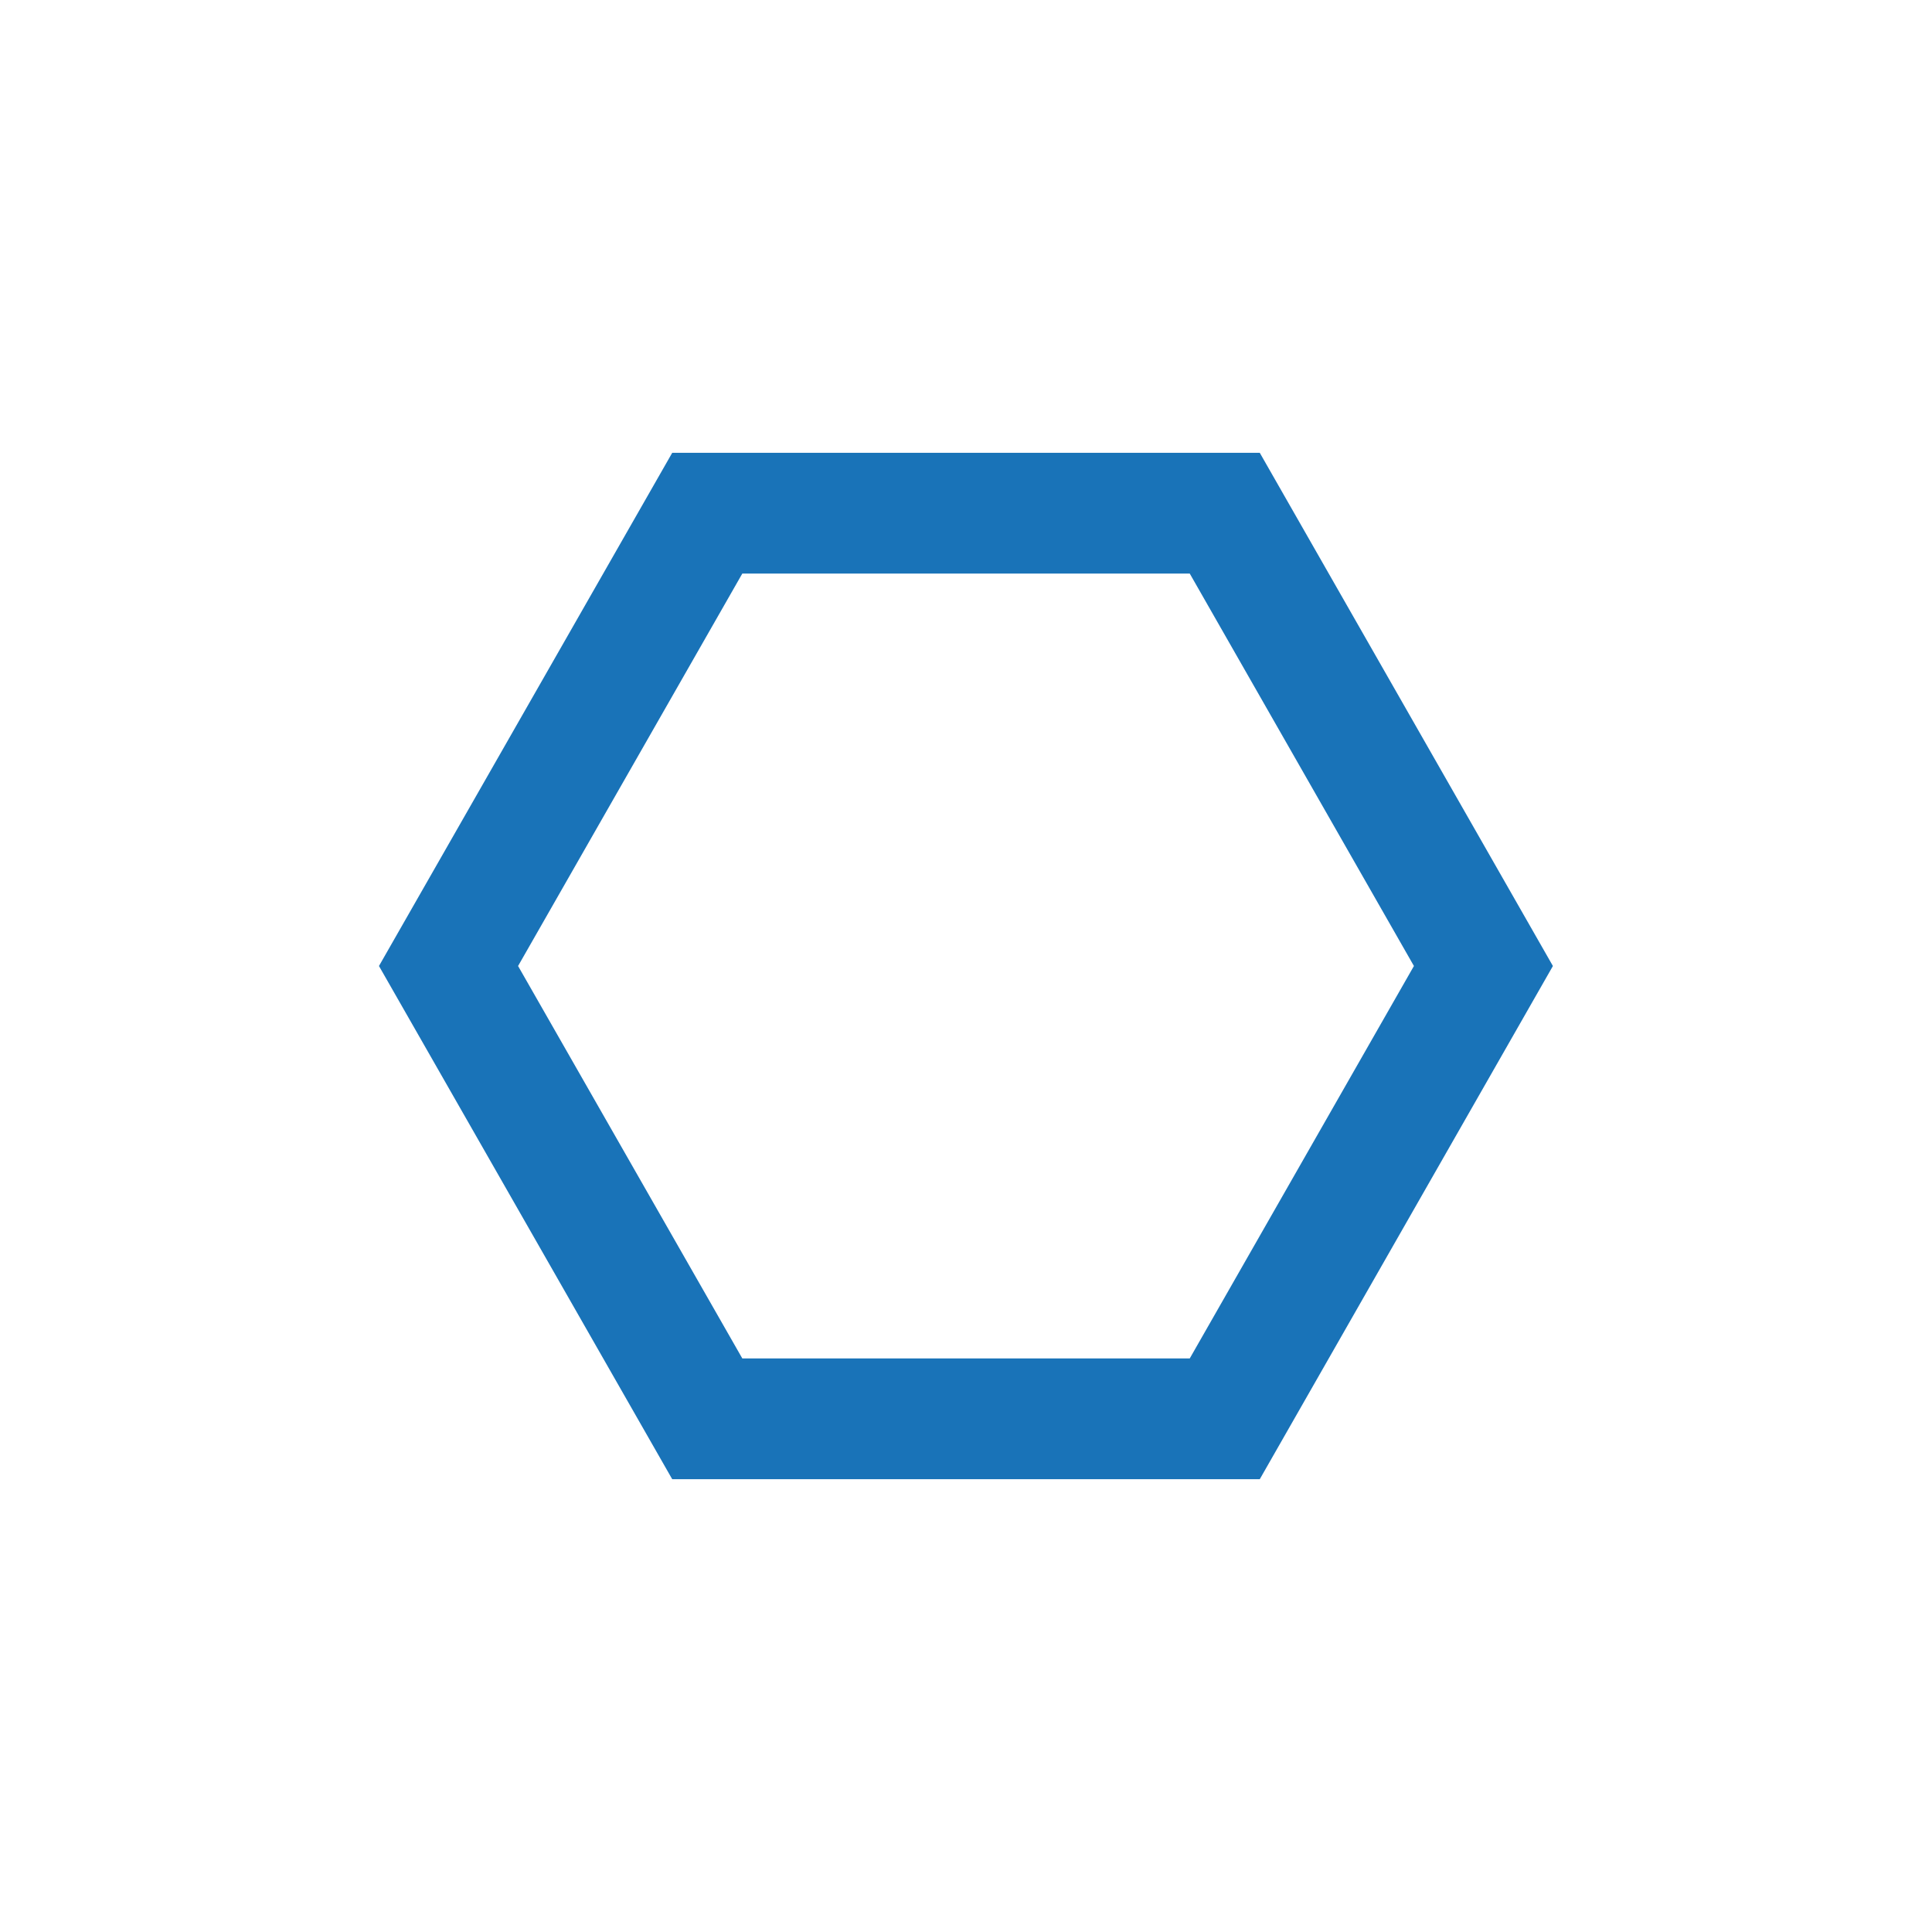 <?xml version="1.0" encoding="utf-8"?>
<!-- Generator: Adobe Illustrator 16.0.0, SVG Export Plug-In . SVG Version: 6.00 Build 0)  -->
<!DOCTYPE svg PUBLIC "-//W3C//DTD SVG 1.1//EN" "http://www.w3.org/Graphics/SVG/1.1/DTD/svg11.dtd">
<svg version="1.1" id="Capa_1" xmlns="http://www.w3.org/2000/svg" xmlns:xlink="http://www.w3.org/1999/xlink" x="0px" y="0px"
	 width="32px" height="32px" viewBox="0 0 32 32" enable-background="new 0 0 32 32" xml:space="preserve">
<path fill="#1973B8" d="M20.866,24.5h-9.732L6.277,16l4.857-8.5h9.732l4.855,8.5L20.866,24.5z M12.295,22.5h7.411l3.713-6.5
	l-3.713-6.5h-7.411L8.581,16L12.295,22.5z"/>
</svg>
